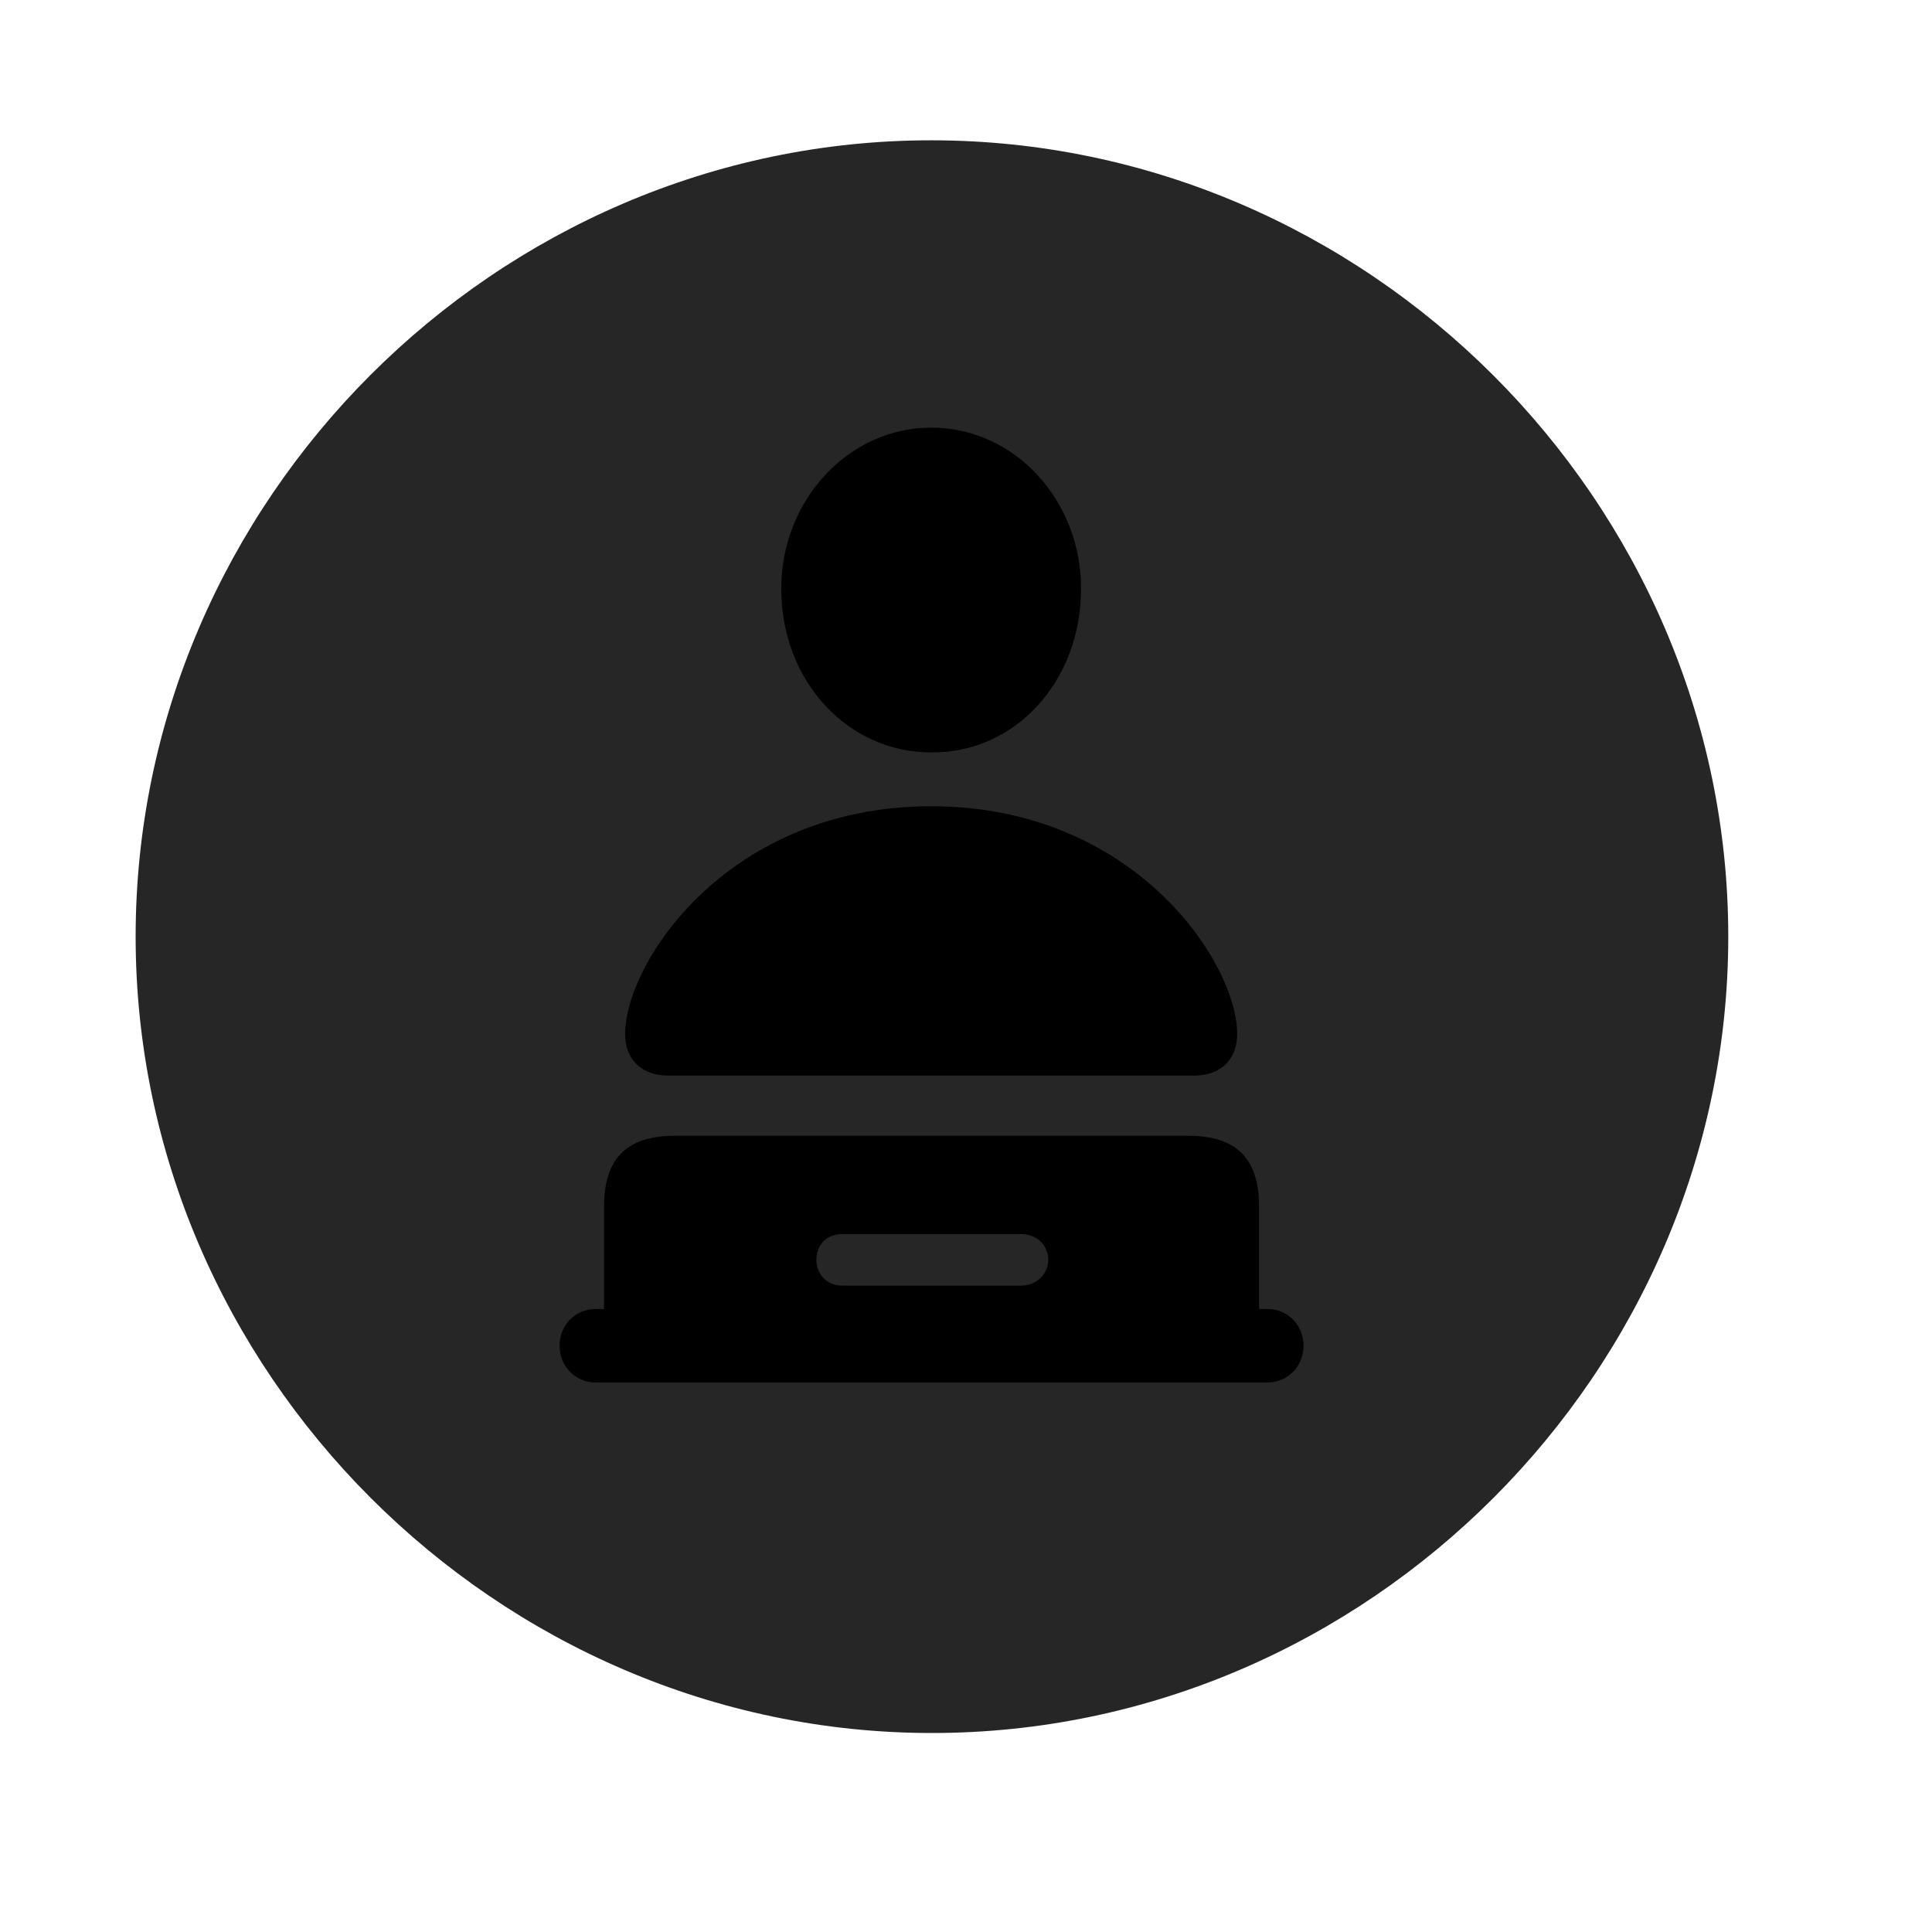 <svg width="29" height="29" viewBox="0 0 29 29" fill="currentColor" xmlns="http://www.w3.org/2000/svg">
<g clip-path="url(#clip0_2207_33302)">
<path d="M13.989 26.013C20.528 26.013 25.942 20.587 25.942 14.059C25.942 7.521 20.516 2.106 13.977 2.106C7.45 2.106 2.036 7.521 2.036 14.059C2.036 20.587 7.461 26.013 13.989 26.013Z" fill="currentColor" fill-opacity="0.85"/>
<path d="M13.977 11.294C12.735 11.294 11.727 10.239 11.727 8.833C11.727 7.509 12.735 6.419 13.977 6.419C15.231 6.419 16.227 7.509 16.227 8.833C16.227 10.239 15.231 11.306 13.977 11.294ZM10.028 16.145C9.618 16.145 9.383 15.888 9.383 15.524C9.383 14.446 10.93 12.102 13.977 12.102C17.024 12.102 18.571 14.446 18.571 15.524C18.571 15.888 18.336 16.145 17.926 16.145H10.028ZM8.938 20.751C8.633 20.751 8.399 20.505 8.399 20.2C8.399 19.895 8.633 19.649 8.938 19.649H9.067V18.114C9.067 17.423 9.372 17.048 10.133 17.048H17.832C18.594 17.048 18.899 17.423 18.899 18.114V19.649H19.028C19.332 19.649 19.567 19.895 19.567 20.2C19.567 20.505 19.332 20.751 19.028 20.751H8.938ZM12.641 19.298H15.325C15.559 19.298 15.735 19.122 15.735 18.911C15.735 18.688 15.559 18.524 15.325 18.524H12.641C12.407 18.524 12.254 18.688 12.254 18.911C12.254 19.122 12.407 19.298 12.641 19.298Z" fill="currentColor"/>
</g>
<defs>
<clipPath id="clip0_2207_33302">
<rect width="23.906" height="23.918" fill="currentColor" transform="translate(2.036 2.106)"/>
</clipPath>
</defs>
</svg>
